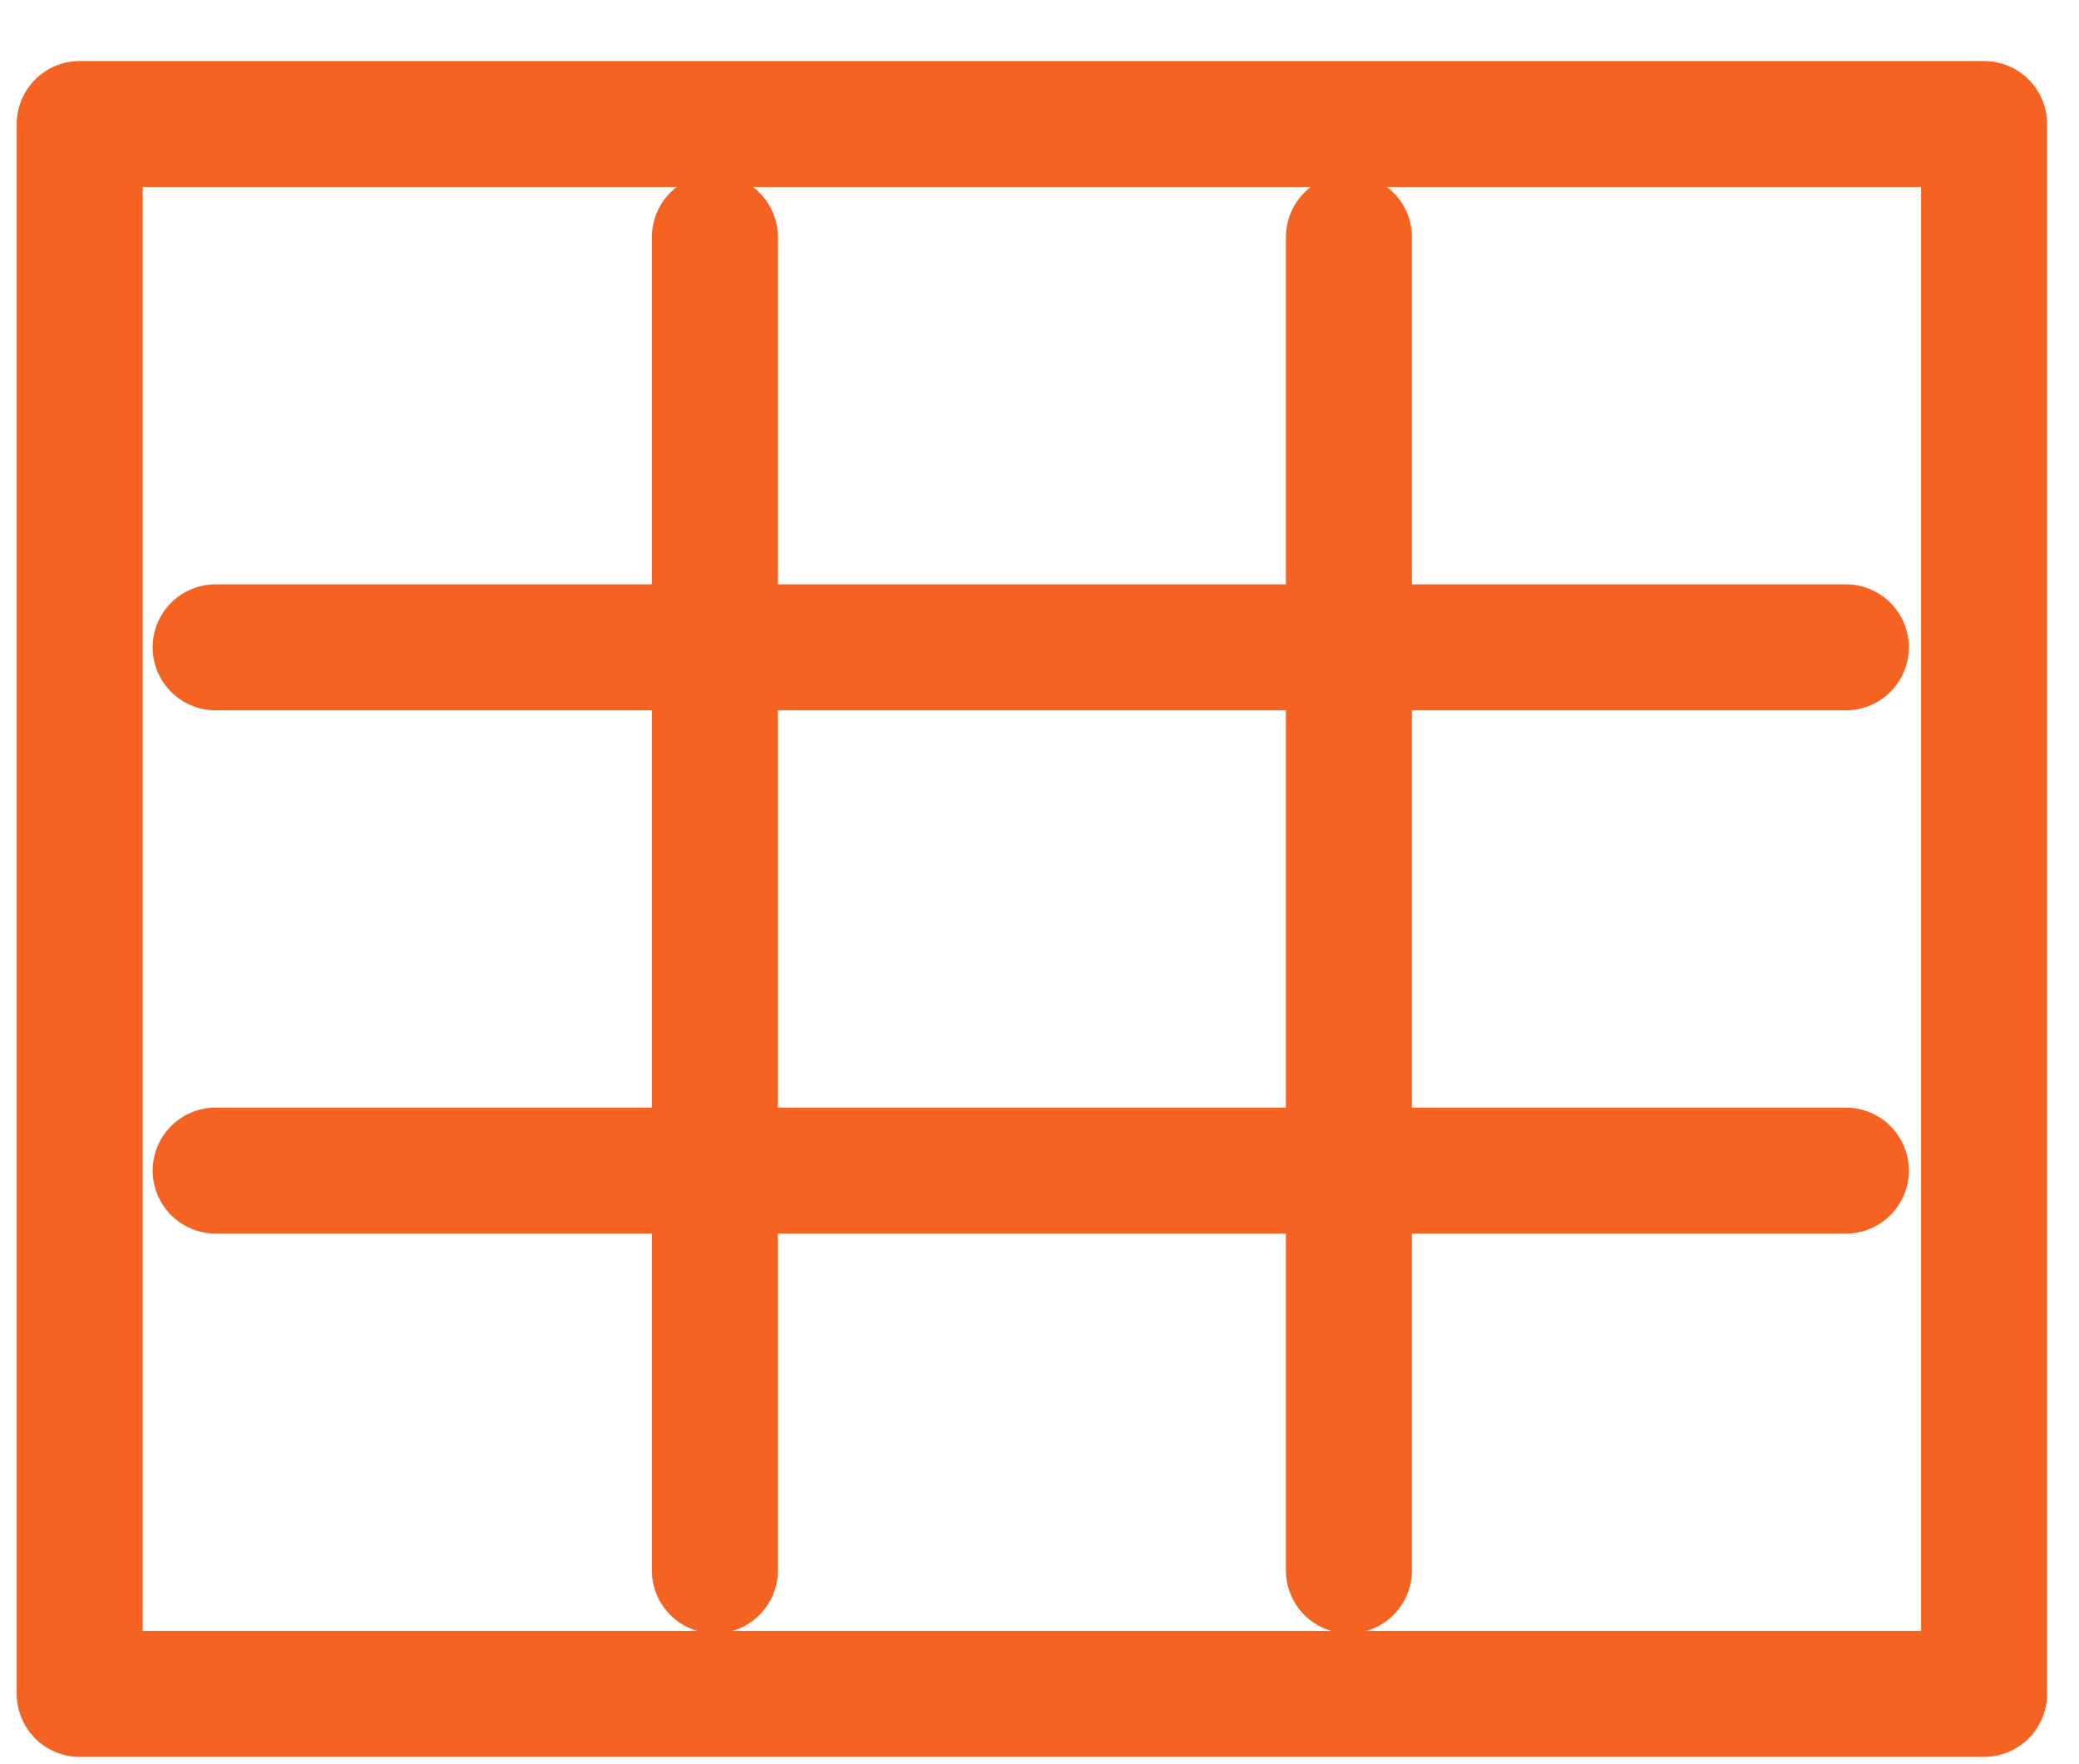 <svg width="33" height="28" viewBox="0 0 33 28" fill="none" xmlns="http://www.w3.org/2000/svg">
<path d="M31.493 1.969H1.265V26.884H31.493V1.969Z" stroke="#F56323" stroke-width="2" stroke-linecap="round" stroke-linejoin="round"/>
<path d="M3.423 10.274H29.299" stroke="#F56323" stroke-width="2" stroke-linecap="round" stroke-linejoin="round"/>
<path d="M3.423 18.579H29.299" stroke="#F56323" stroke-width="2" stroke-linecap="round" stroke-linejoin="round"/>
<path d="M11.347 3.764V24.925" stroke="#F56323" stroke-width="2" stroke-linecap="round" stroke-linejoin="round"/>
<path d="M21.411 3.764V24.925" stroke="#F56323" stroke-width="2" stroke-linecap="round" stroke-linejoin="round"/>
</svg>
